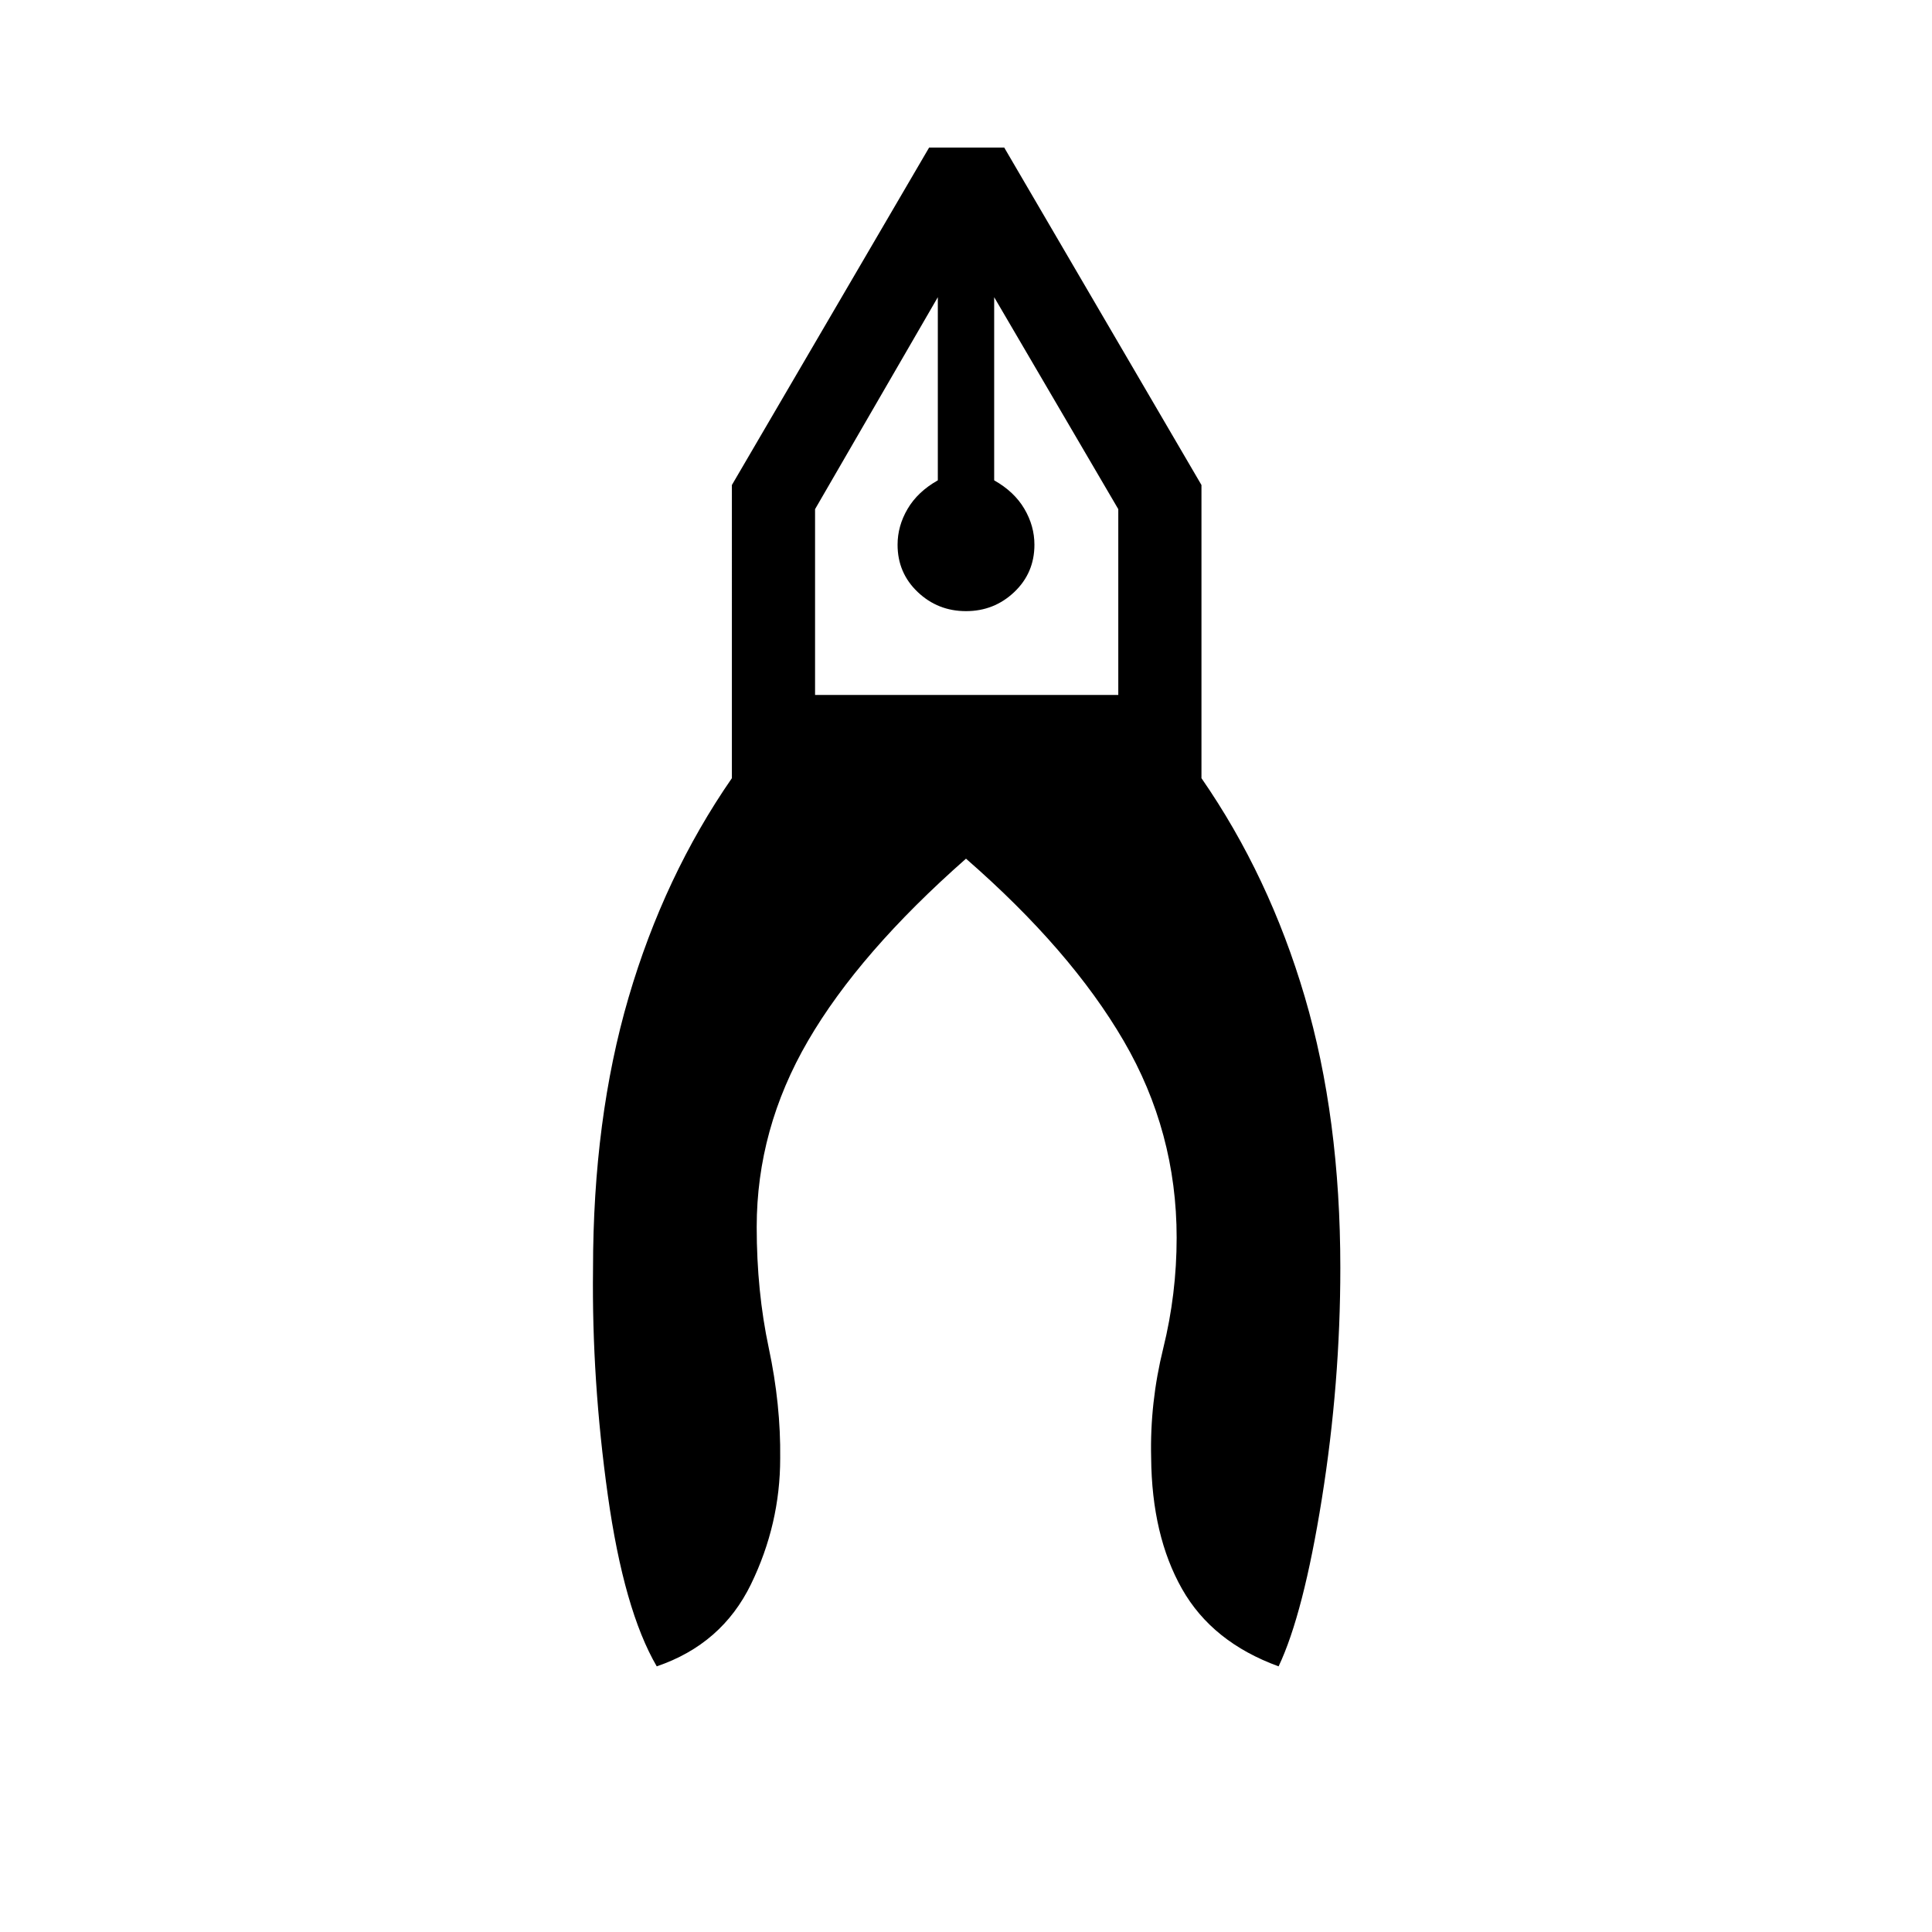 <svg xmlns="http://www.w3.org/2000/svg" height="40" viewBox="0 -960 960 960" width="40"><path d="M326.33-132Q310-160 302-217.17q-8-57.16-7.33-112.16 0-74.67 17.66-135 17.67-60.34 51.34-109V-719l98-167.67H499L597-719v145.67q33.67 48.66 51.33 108.66Q666-404.67 666-330q0 57.33-9.17 114.67-9.16 57.33-21.5 83.33-33-12-48-38.5T572-235.67q-.67-27.33 6-54.33t6.67-55q0-52.67-26.34-97.83Q532-488 480-533.33q-53 46.66-78.5 90.5Q376-399 376-350.33q0 32 6 60.16 6 28.17 5.67 54.84 0 32.66-14.5 62.5Q358.67-143 326.33-132ZM480-656.33q-14 0-24-9.5t-10-23.5q0-9.34 5-17.84t15-14.16v-91L405-707v92.33h150.67V-707L494-812.33v91q10 5.66 15 14.16t5 17.84q0 14-10 23.5t-24 9.5Zm14-156h-28 28Zm-28 0h28-28Z"/></svg>